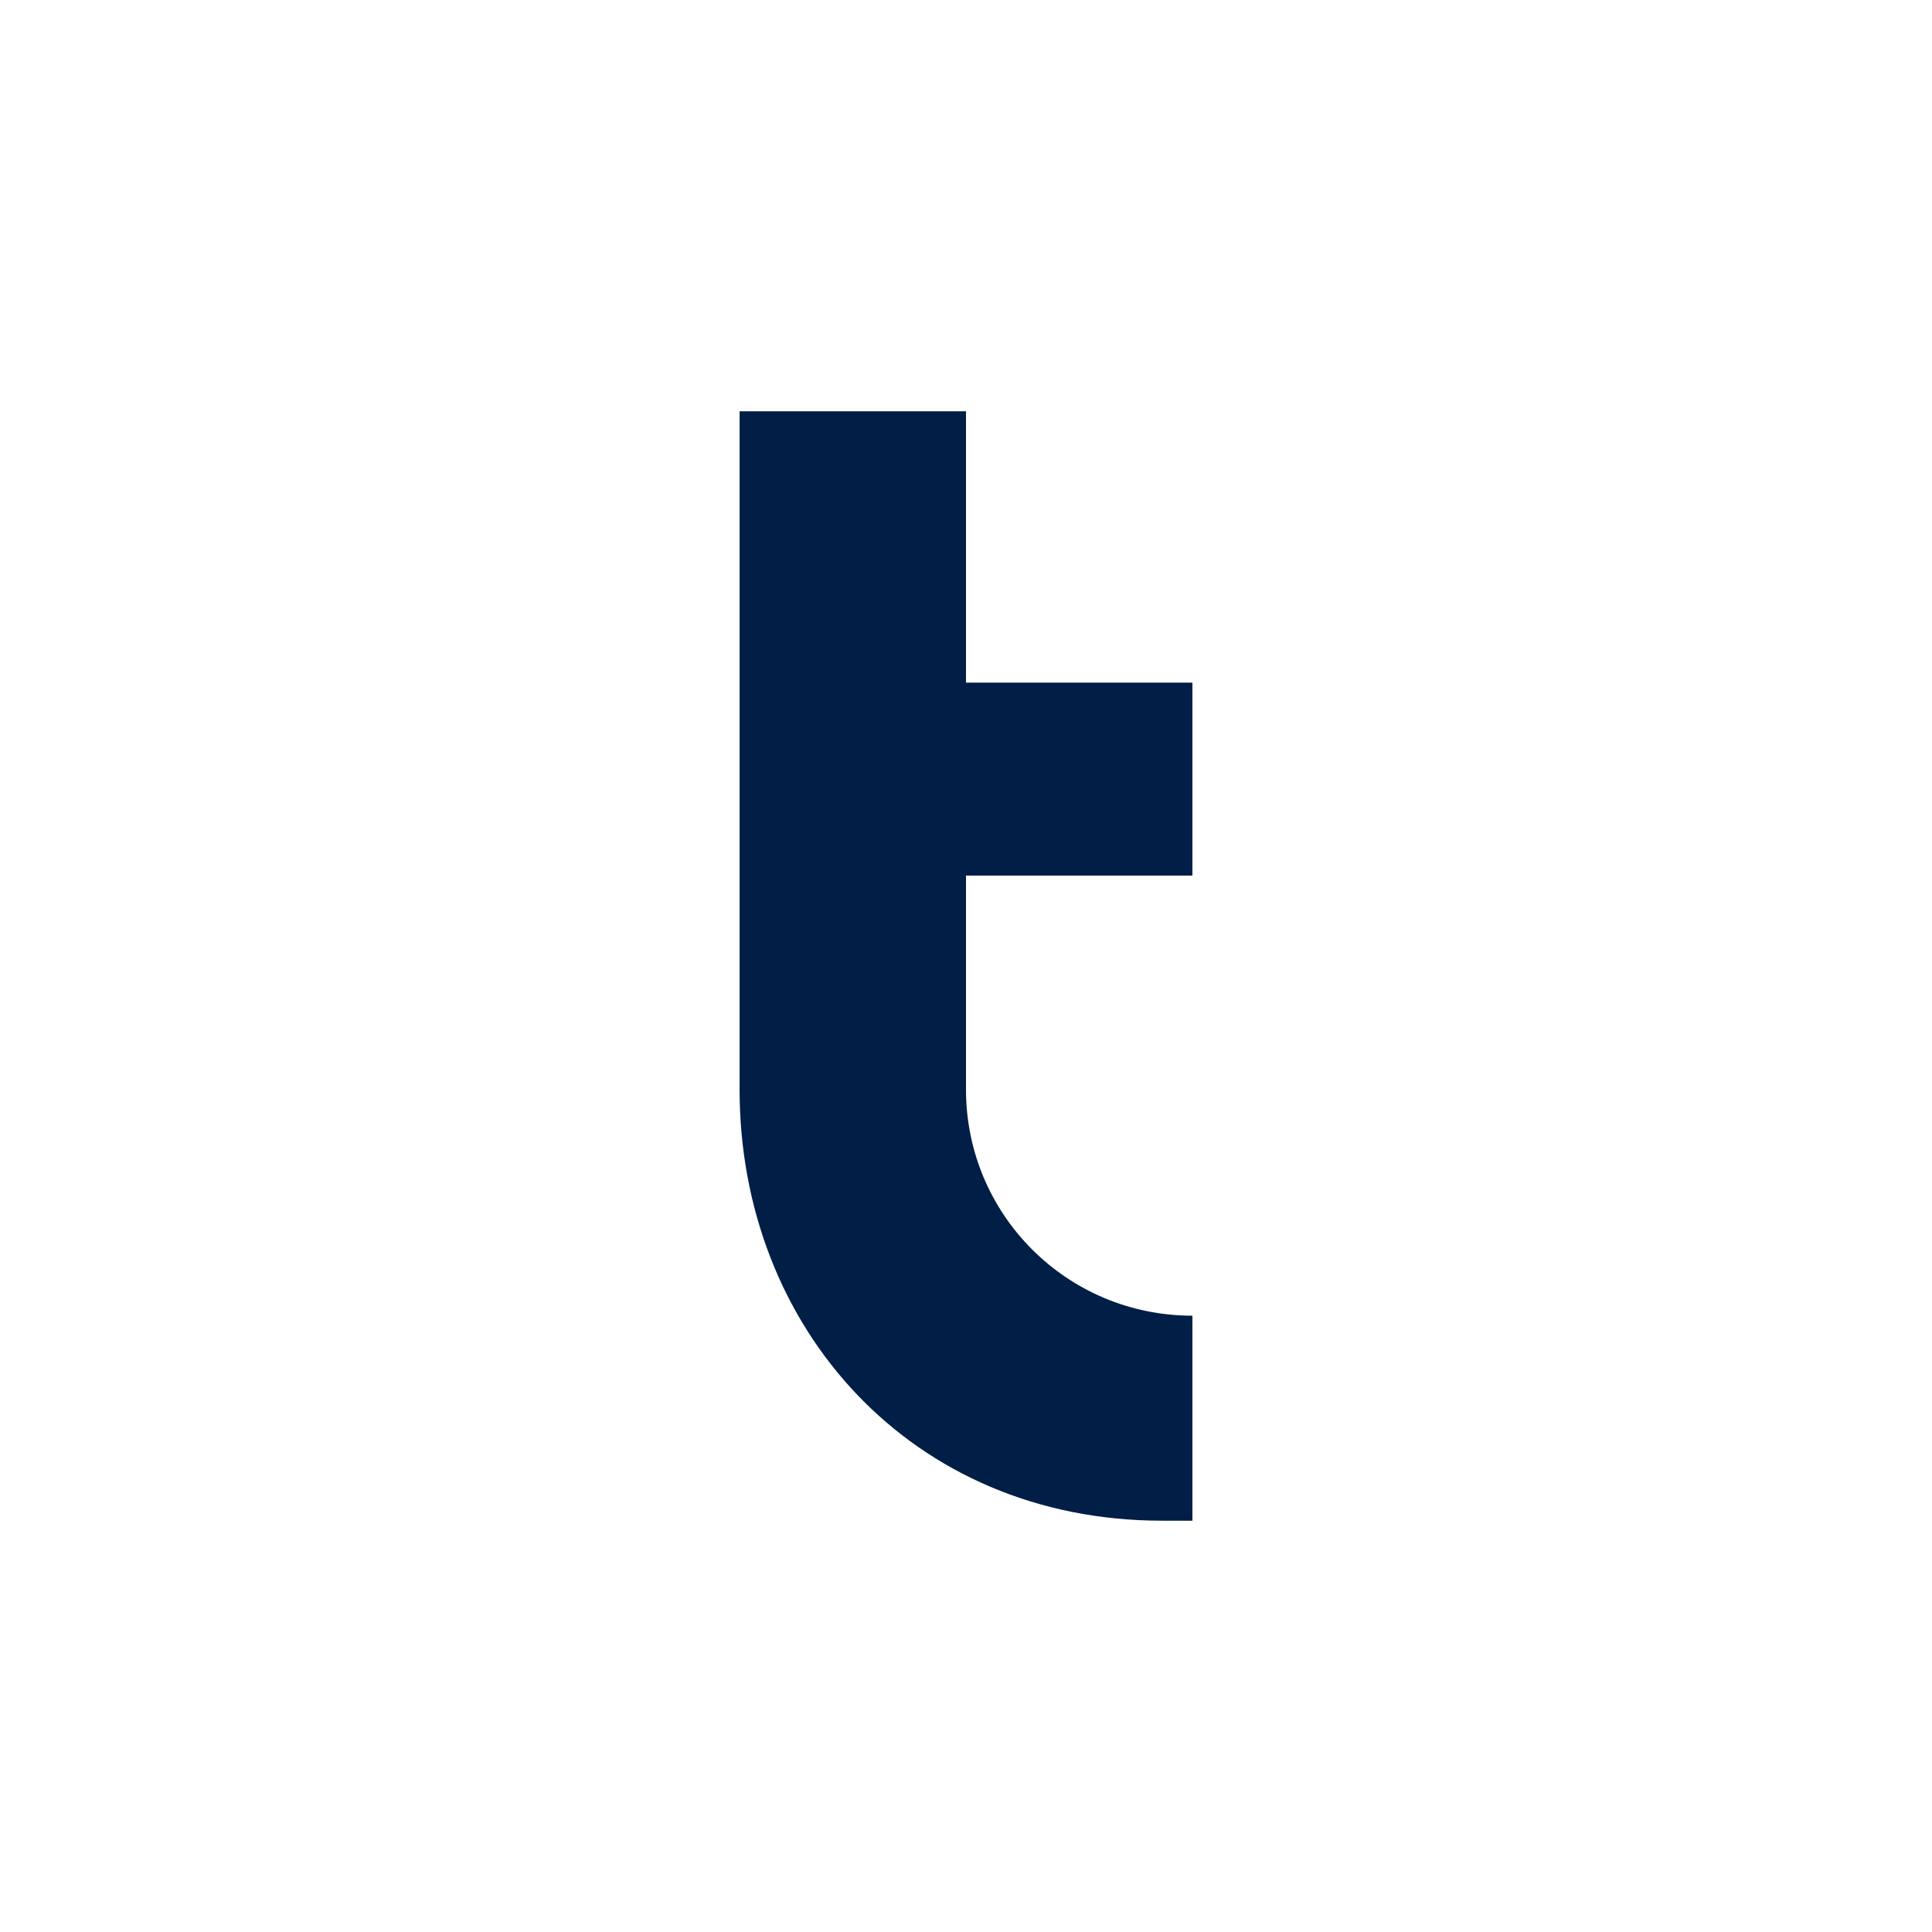<svg width="512" height="512" viewBox="0 0 512 512" fill="none" xmlns="http://www.w3.org/2000/svg">
<rect width="512" height="512" fill="white"/>
<path d="M255.999 109V180.903H316V232.033H255.999V288.754C255.999 321.909 282.8 348.674 316 348.674V403H307.998C241.598 403 196 351.87 196 288.754V109H255.999Z" fill="#001E46"/>
</svg>
